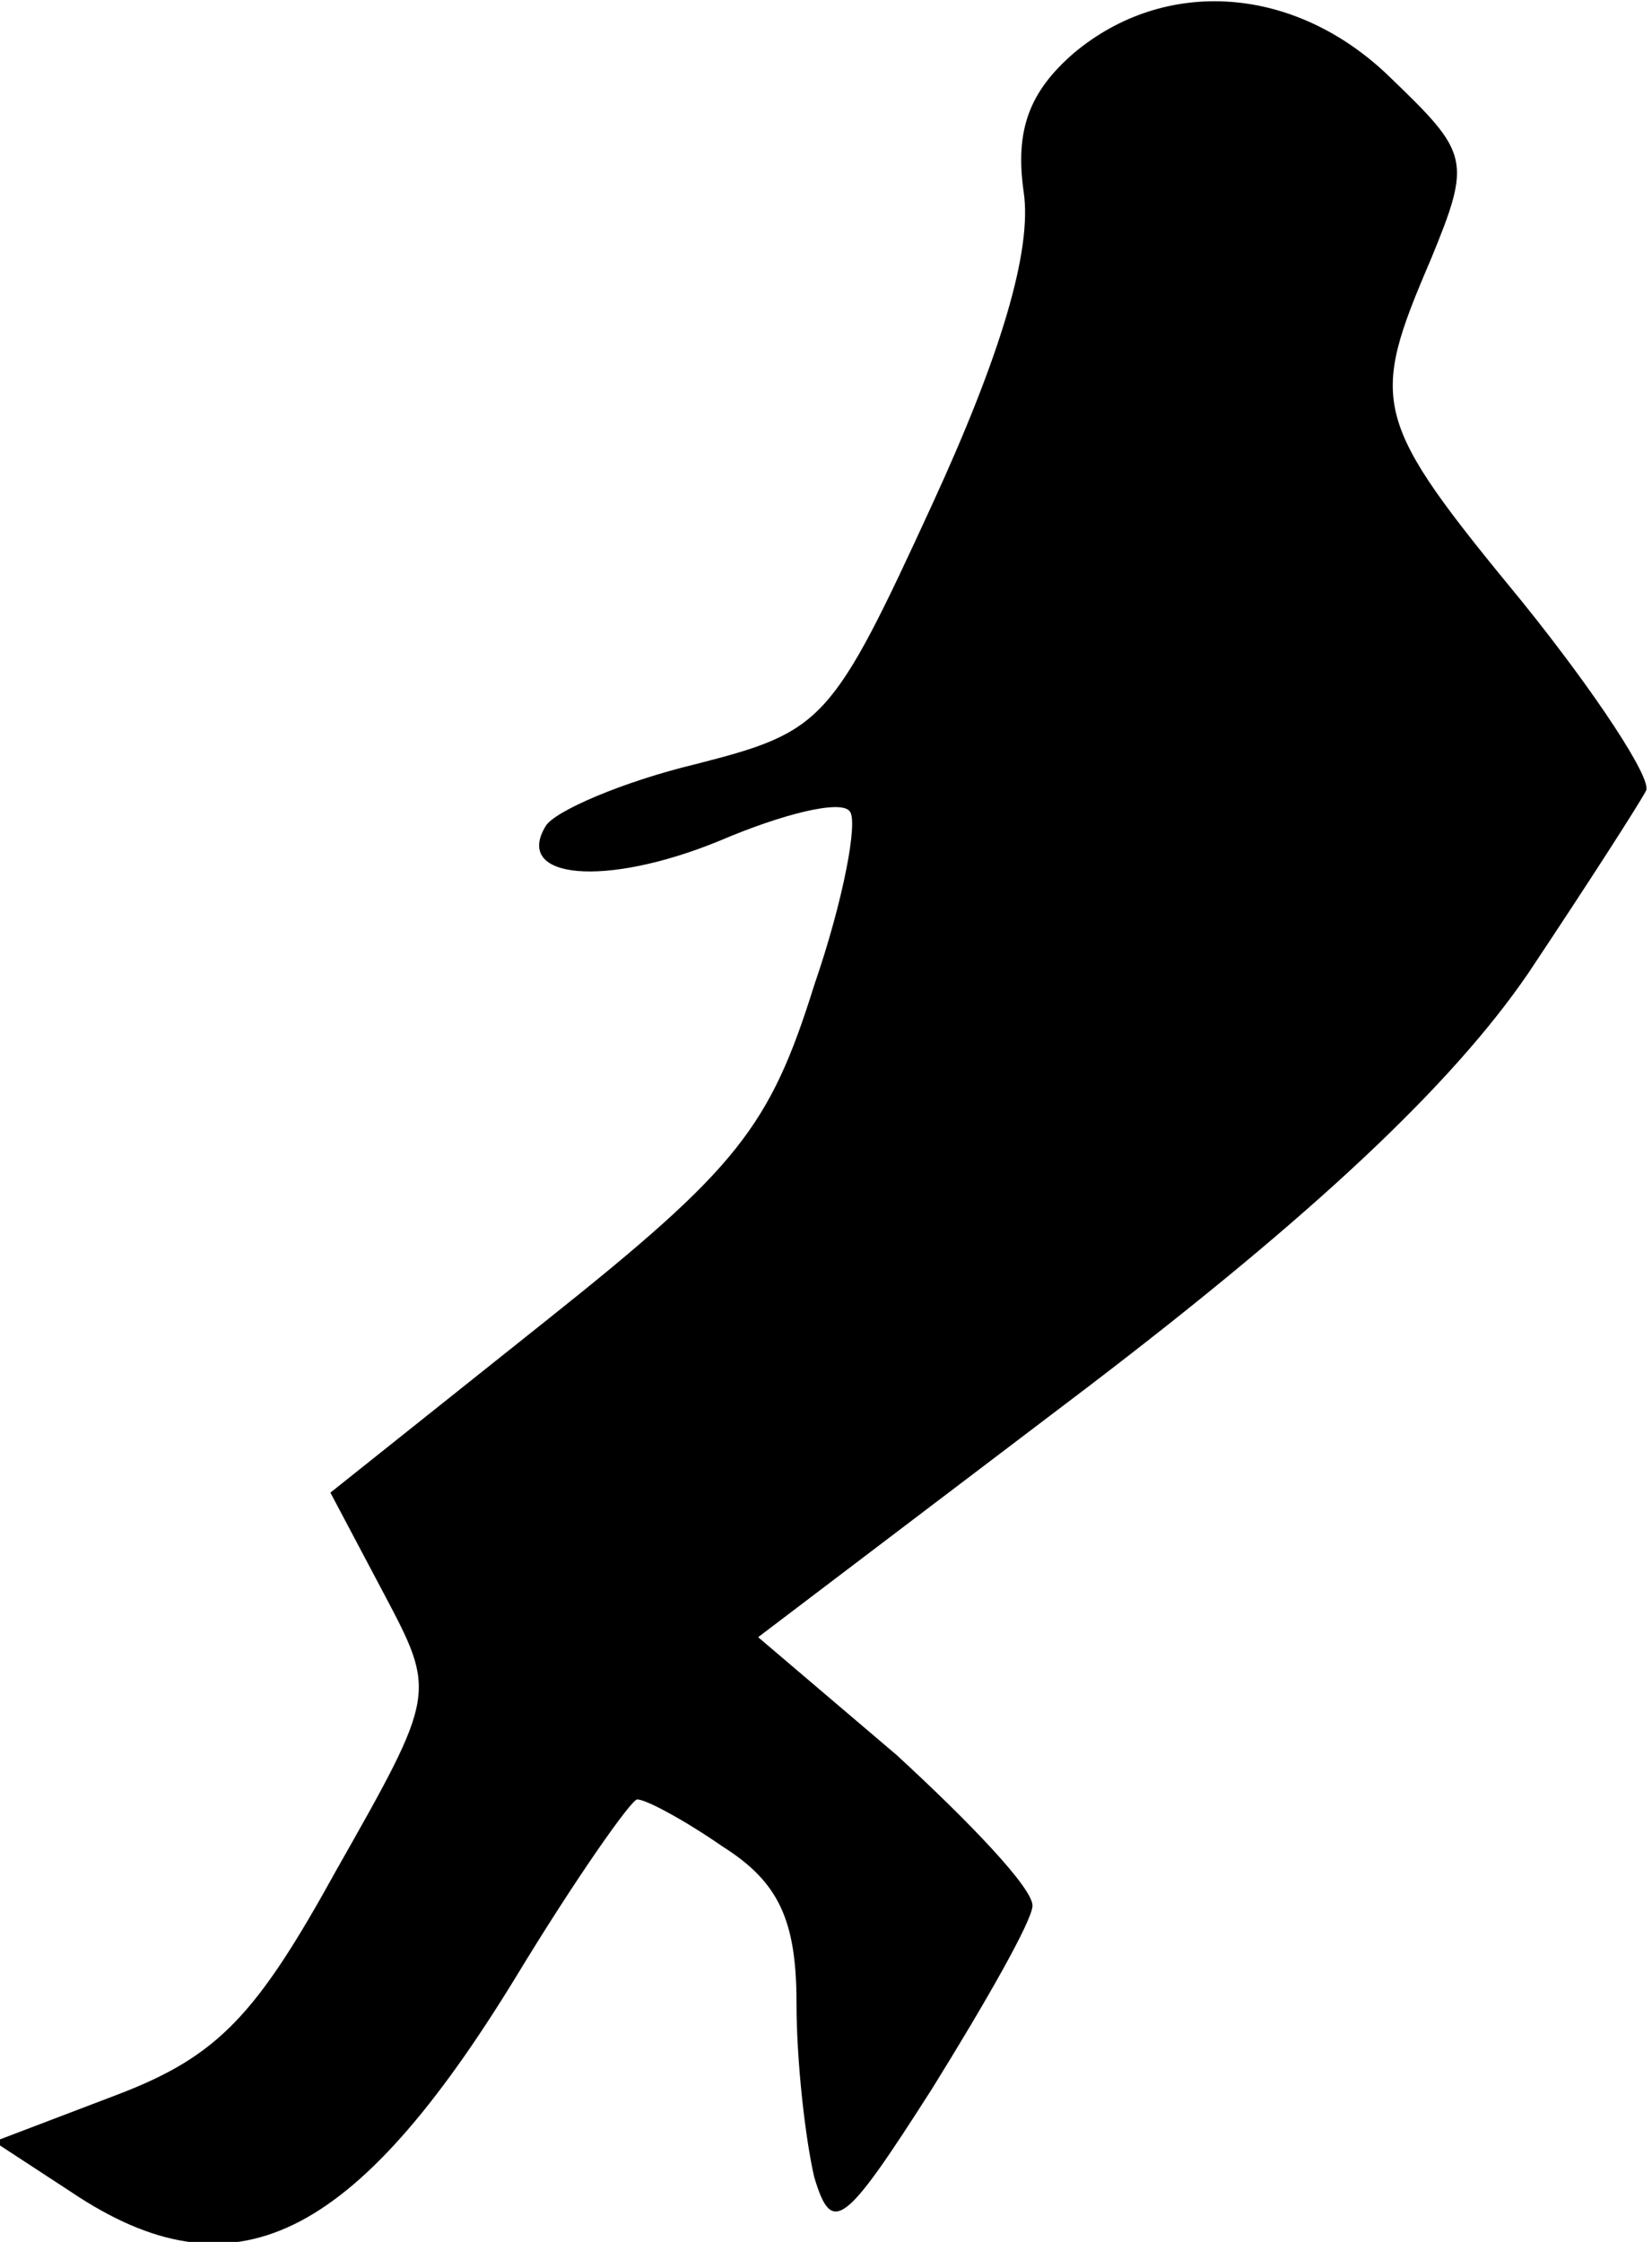 <?xml version="1.0" standalone="no"?>
<!DOCTYPE svg PUBLIC "-//W3C//DTD SVG 20010904//EN"
 "http://www.w3.org/TR/2001/REC-SVG-20010904/DTD/svg10.dtd">
<svg version="1.0" xmlns="http://www.w3.org/2000/svg"
 width="56pt" height="76pt" viewBox="0 0 56 76"
 preserveAspectRatio="xMidYMid meet">
<g transform="translate(0,76) scale(0.1,-0.1)"
fill="#000000" stroke="none">
<path fill="#000000" stroke="none" d="M364 742 c-15 -13 -20 -26 -17 -47 3
-20 -8 -56 -31 -106 -34 -74 -37 -77 -80 -88 -25 -6 -48 -16 -51 -21 -11 -18
20 -21 59 -5 21 9 41 14 44 10 3 -3 -2 -30 -12 -59 -15 -48 -26 -62 -90 -113
l-74 -59 18 -34 c18 -34 18 -34 -16 -94 -27 -49 -40 -63 -74 -76 l-42 -16 26
-17 c55 -37 96 -17 151 73 20 33 39 60 41 60 3 0 16 -7 29 -16 19 -12 25 -25
25 -53 0 -20 3 -46 6 -59 6 -20 10 -17 40 30 18 29 34 57 34 62 0 6 -21 28
-46 51 l-47 40 112 85 c76 58 123 102 149 140 20 30 38 58 40 62 2 4 -17 33
-42 64 -51 62 -52 67 -31 116 14 34 13 36 -14 62 -32 31 -76 34 -107 8z"/>
</g>
</svg>
